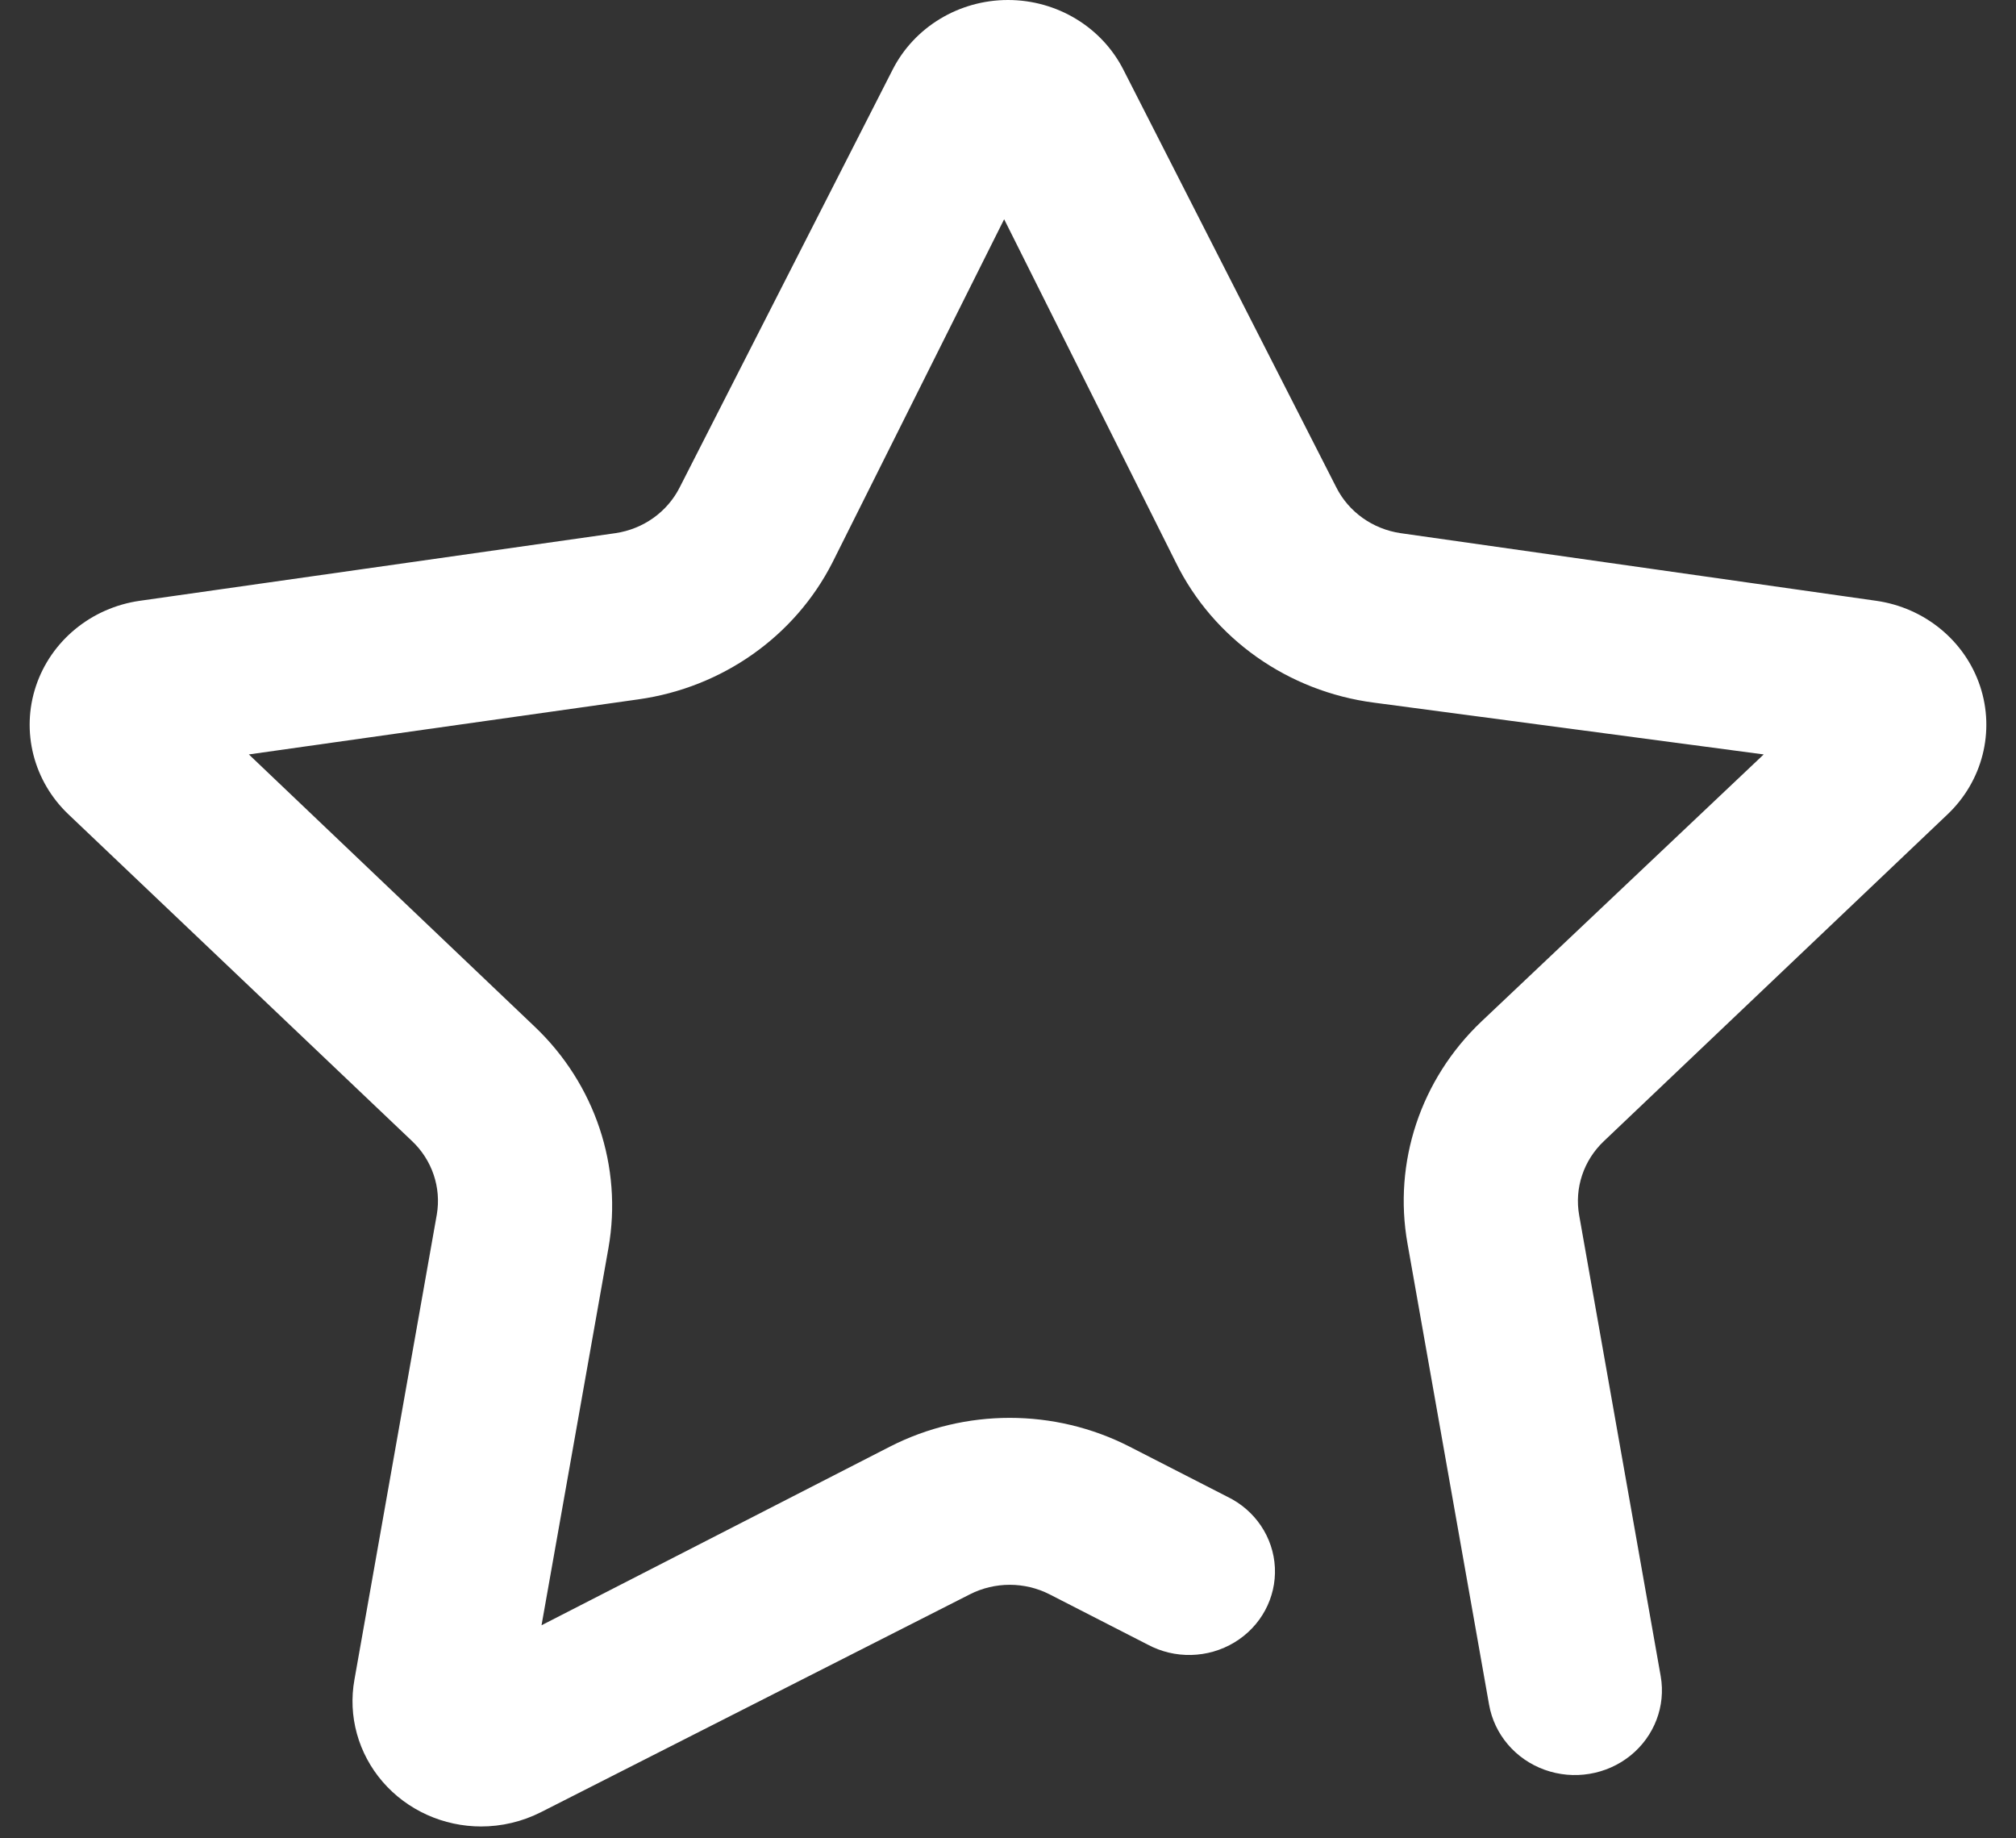 <?xml version="1.0" encoding="UTF-8"?>
<svg width="34px" height="31px" viewBox="0 0 34 31" version="1.1" xmlns="http://www.w3.org/2000/svg" xmlns:xlink="http://www.w3.org/1999/xlink">
    <rect x="0" y="0" width="34" height="31" fill="#333333" stroke="none"/>
    <title>Star</title>
    <g id="Main_pages" stroke="none" stroke-width="1" fill="none" fill-rule="evenodd">
        <g id="dashboard_statistics_Overview" transform="translate(-387, -357)" fill="#FFFFFF" fill-rule="nonzero">
            <g id="Group-12" transform="translate(707, 498.5) scale(-1, 1) translate(-707, -498.5) translate(311, 271)">
                <g id="Group-4-Copy" transform="translate(412.5, 0)">
                    <g id="Group-2-Copy" transform="translate(28, 36)">
                        <g id="star" transform="translate(242, 50)">
                            <path d="M25.394,30.8 C25.042,30.801 24.694,30.719 24.381,30.561 L17.144,26.886 C16.723,26.671 16.219,26.671 15.798,26.886 L14.148,27.731 C13.689,27.979 13.128,27.966 12.681,27.696 C12.235,27.427 11.974,26.943 11.999,26.433 C12.024,25.923 12.331,25.466 12.802,25.239 L14.452,24.394 C15.716,23.748 17.226,23.748 18.49,24.394 L24.367,27.407 L23.238,21.043 C22.998,19.676 23.463,18.281 24.483,17.312 L29.303,12.722 L22.731,11.793 C21.317,11.594 20.093,10.73 19.46,9.484 L16.565,3.697 L13.67,9.484 C13.038,10.771 11.78,11.66 10.327,11.849 L3.755,12.722 L8.517,17.227 C9.541,18.2 10.007,19.601 9.762,20.973 L8.387,28.744 C8.299,29.247 7.942,29.667 7.45,29.844 C6.959,30.021 6.407,29.93 6.003,29.605 C5.599,29.279 5.404,28.769 5.492,28.266 L6.867,20.494 C6.949,20.034 6.792,19.565 6.448,19.241 L0.658,13.736 C0.065,13.175 -0.149,12.335 0.106,11.57 C0.361,10.805 1.041,10.247 1.859,10.131 L9.878,8.991 C10.349,8.922 10.755,8.633 10.964,8.217 L14.553,1.177 C14.919,0.456 15.674,0 16.5,0 C17.326,0 18.081,0.456 18.447,1.177 L22.036,8.217 C22.245,8.633 22.651,8.922 23.122,8.991 L31.141,10.131 C31.959,10.247 32.639,10.805 32.894,11.57 C33.149,12.335 32.935,13.175 32.342,13.736 L26.552,19.241 C26.212,19.562 26.056,20.025 26.133,20.48 L27.522,28.322 C27.634,28.937 27.459,29.569 27.046,30.047 C26.632,30.526 26.022,30.801 25.38,30.8 L25.394,30.8 Z" id="Star"></path>
                        </g>
                    </g>
                </g>
            </g>
        </g>
    </g>
</svg>